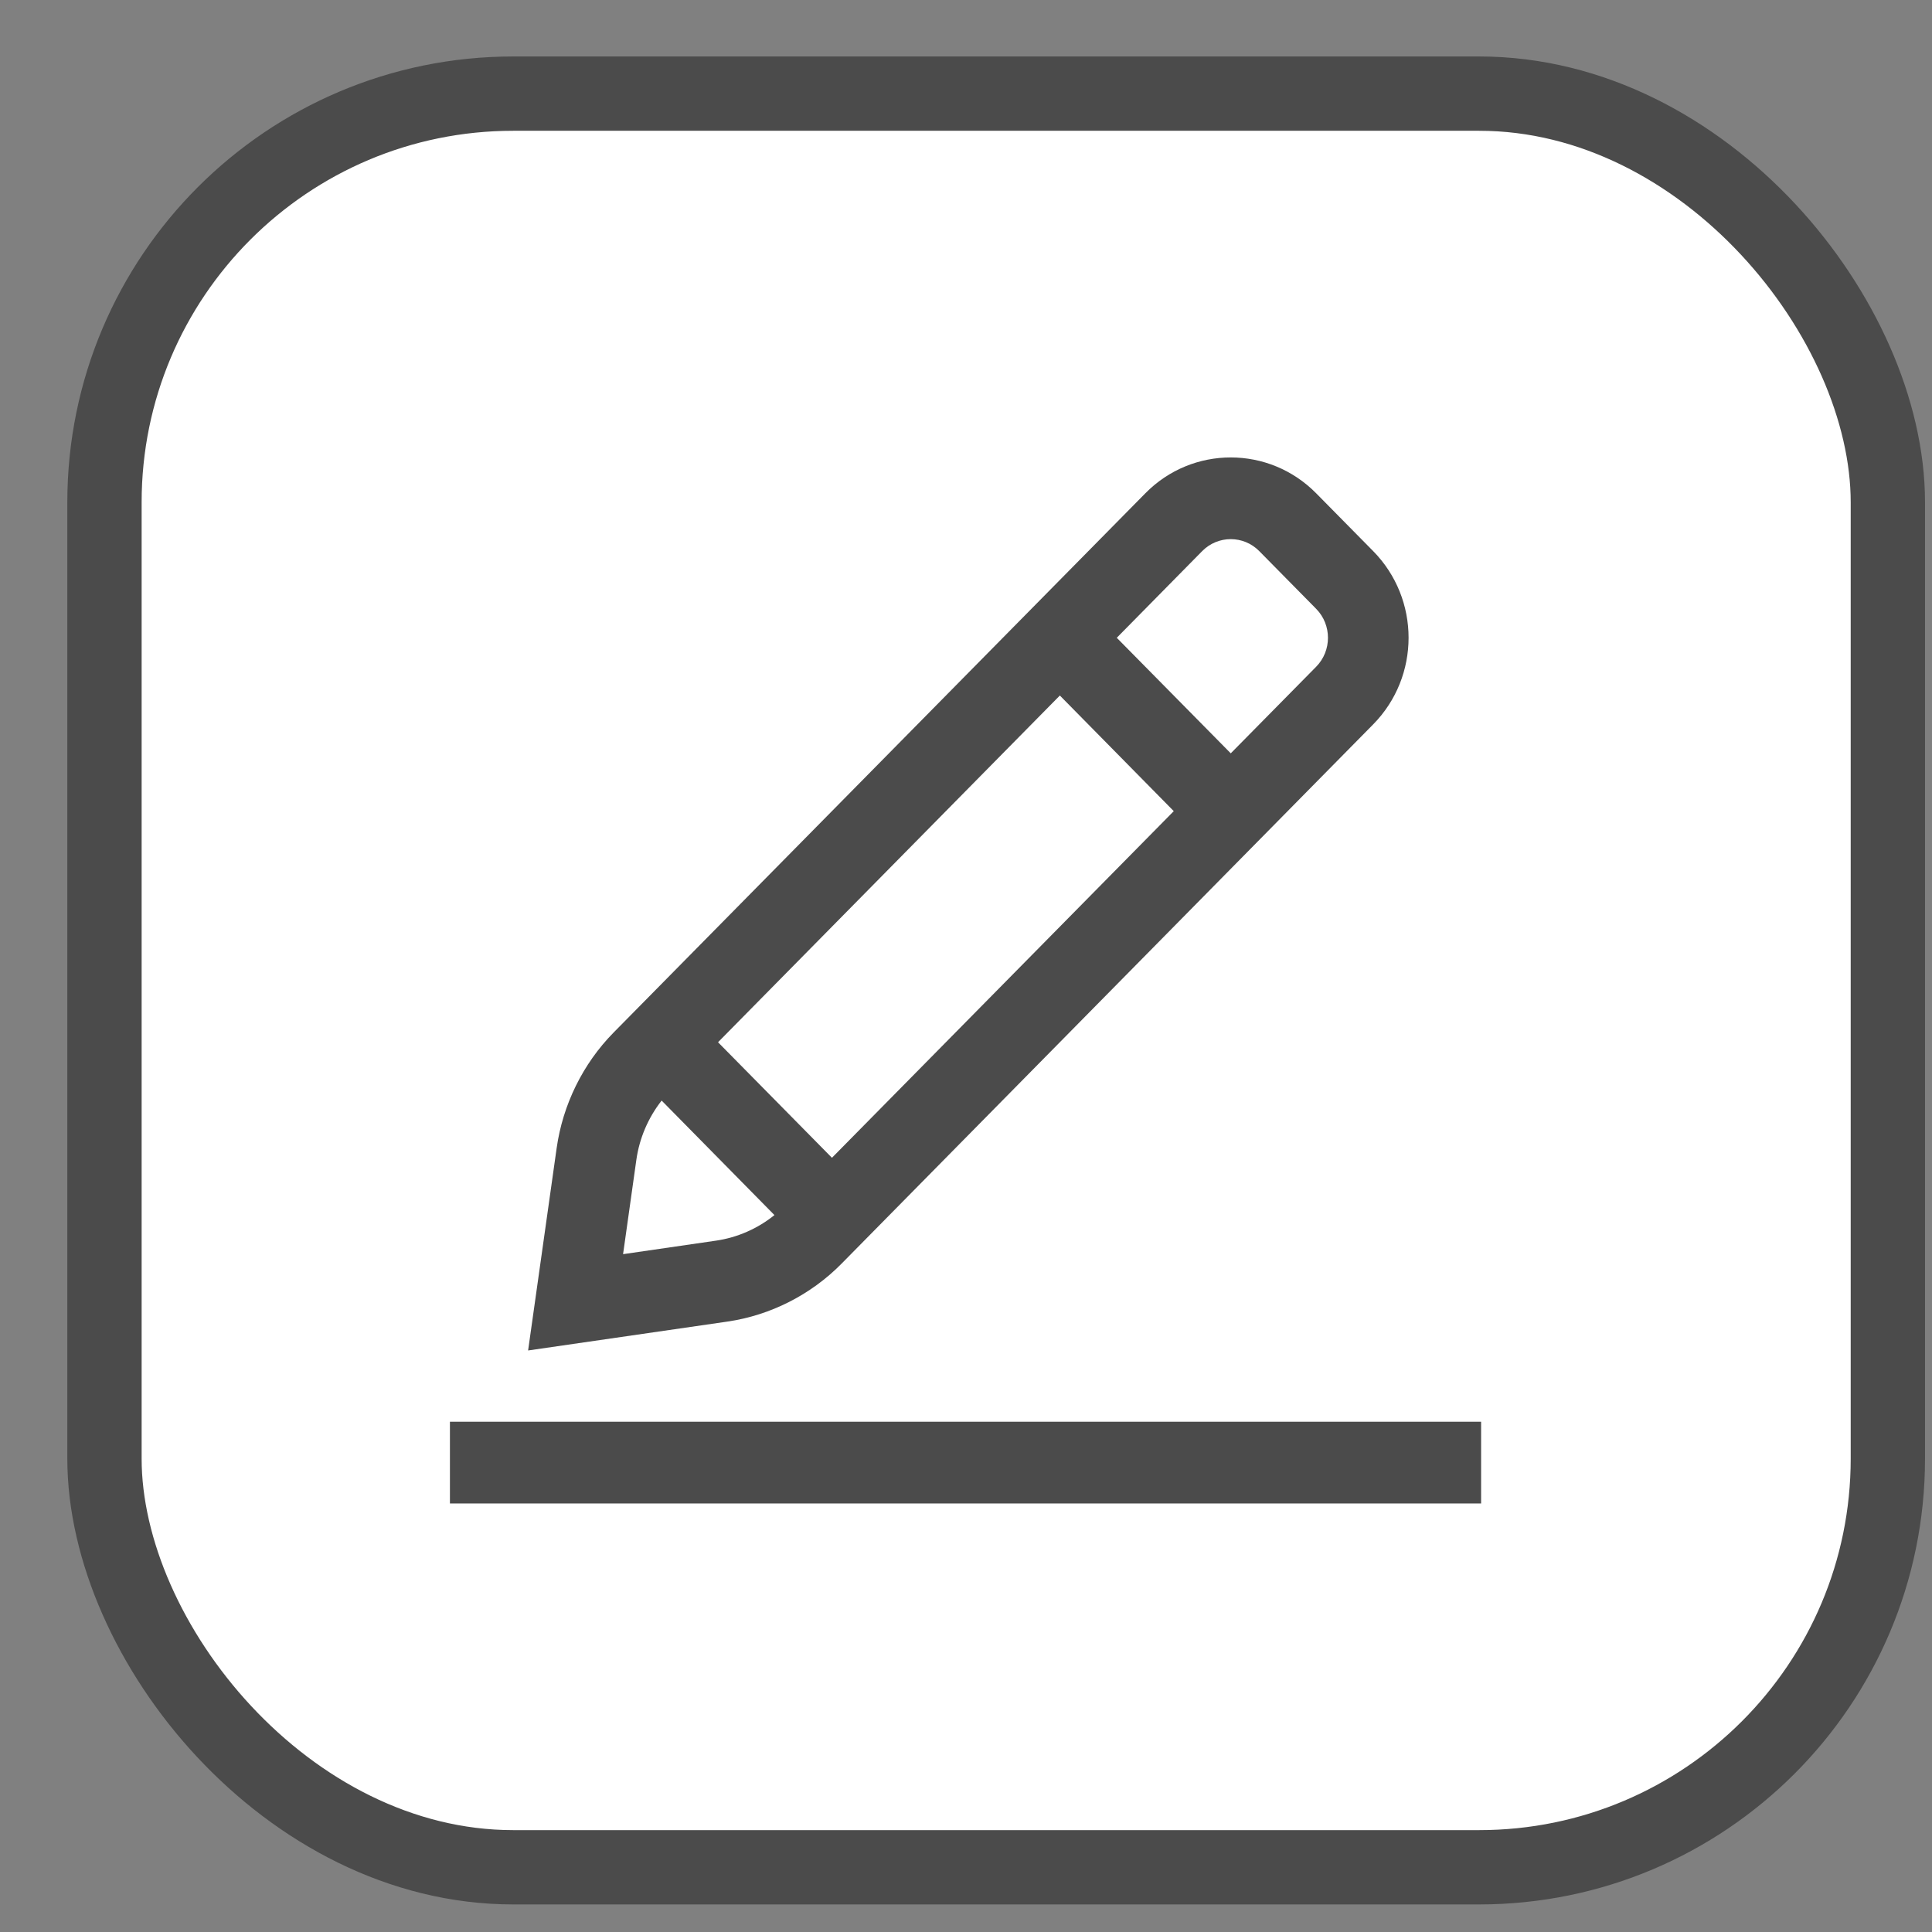 <svg width="26" height="26" viewBox="0 0 26 26" fill="none" xmlns="http://www.w3.org/2000/svg">
<rect x="0" y="0" width="26" height="26" fill="#808080" stroke="none"/>
<rect x="1.406" y="1.26" width="24" height="23.869" rx="5.5" fill="white" stroke="#4B4B4B"/>
<path d="M18.479 9.749C19.115 9.104 19.115 8.061 18.479 7.416L17.713 6.639C17.078 5.995 16.047 5.995 15.413 6.639L8.257 13.896C7.845 14.314 7.573 14.867 7.491 15.452L7.107 18.174L9.791 17.785C10.367 17.701 10.912 17.425 11.324 17.007L18.479 9.749ZM9.663 14.026L14.263 9.36L15.796 10.916L11.196 15.581L9.663 14.026ZM8.385 16.878L8.564 15.607C8.605 15.317 8.724 15.04 8.904 14.811L10.422 16.352C10.197 16.534 9.924 16.654 9.637 16.696L8.385 16.878ZM17.713 8.972L16.563 10.138L15.029 8.583L16.179 7.416C16.391 7.202 16.735 7.202 16.946 7.416L17.713 8.194C17.924 8.409 17.924 8.757 17.713 8.972Z" fill="#4B4B4B"/>
<path d="M6.055 19.133H19.932V20.233H6.055V19.133Z" fill="#4B4B4B"/>
</svg>
